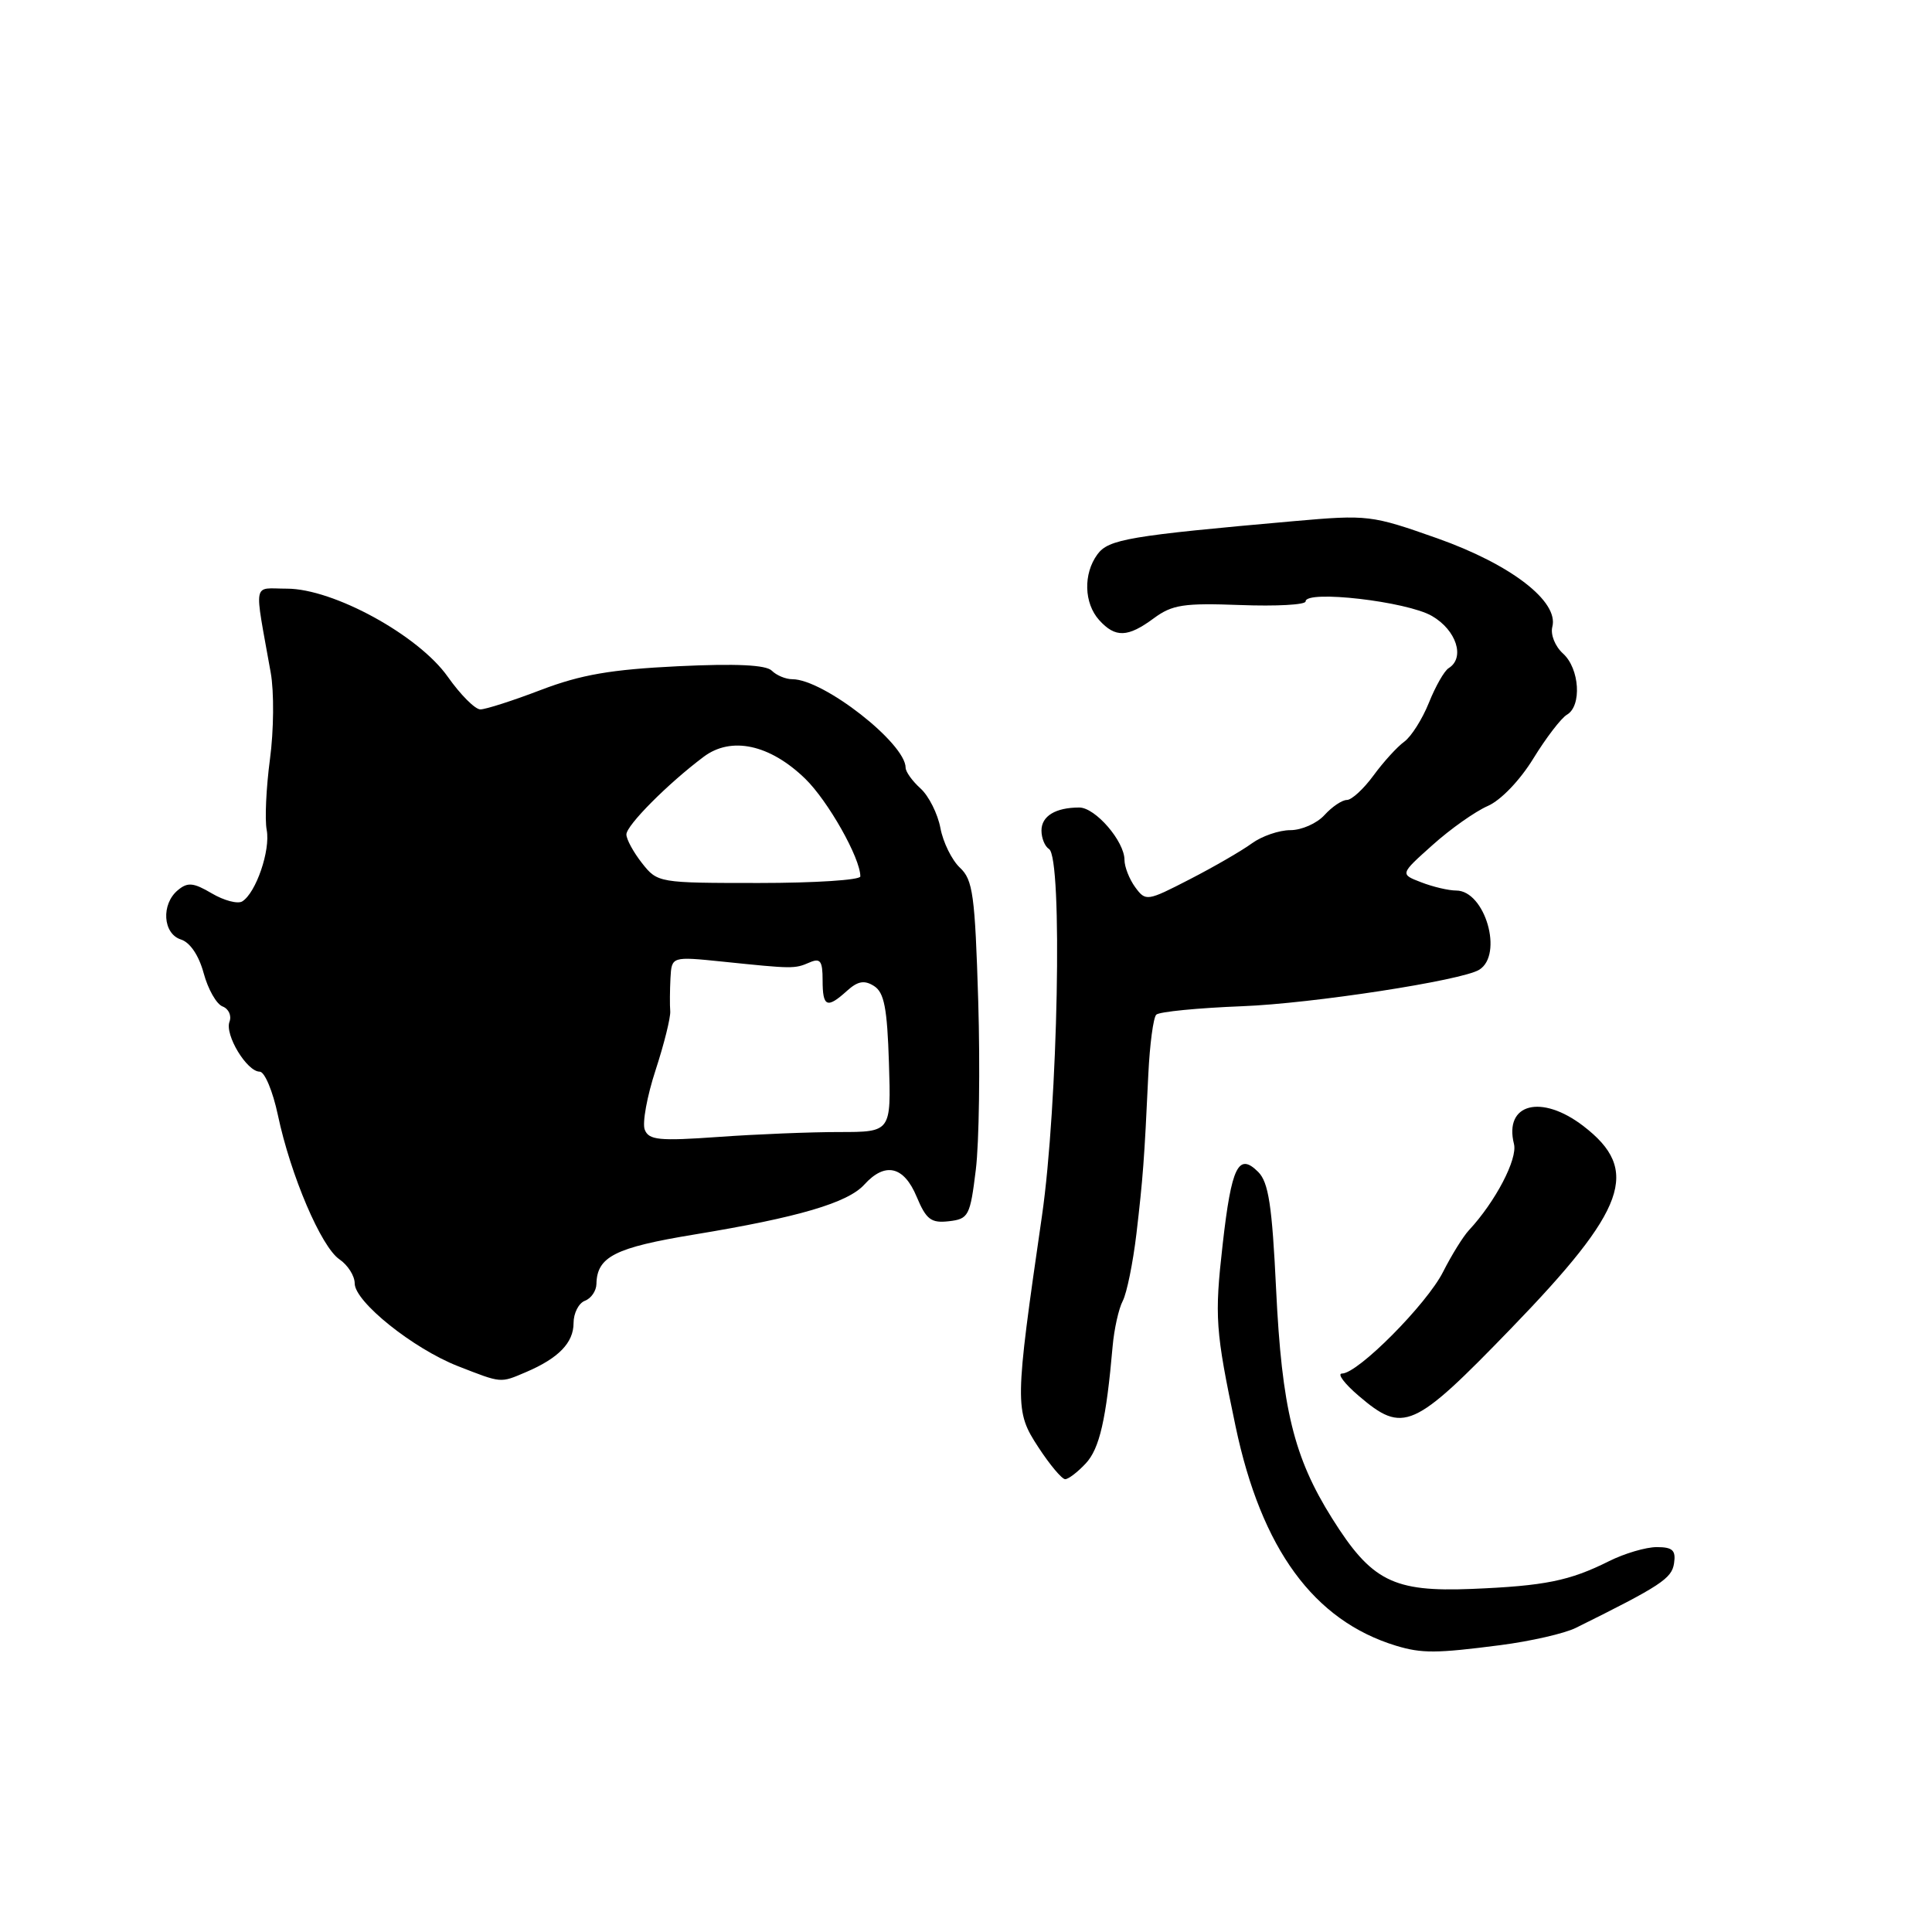 <?xml version="1.0" encoding="UTF-8" standalone="no"?>
<!DOCTYPE svg PUBLIC "-//W3C//DTD SVG 1.1//EN" "http://www.w3.org/Graphics/SVG/1.1/DTD/svg11.dtd" >
<svg xmlns="http://www.w3.org/2000/svg" xmlns:xlink="http://www.w3.org/1999/xlink" version="1.1" viewBox="0 0 256 256">
 <g >
 <path fill="currentColor"
d=" M 198.81 217.99 C 202.83 217.47 207.33 216.44 208.81 215.70 C 220.07 210.12 221.52 209.16 221.82 207.15 C 222.08 205.42 221.63 205.00 219.53 205.00 C 218.09 205.00 215.25 205.84 213.21 206.86 C 207.97 209.48 204.69 210.14 195.02 210.54 C 184.60 210.96 181.73 209.51 176.51 201.19 C 171.44 193.12 169.85 186.63 169.09 170.83 C 168.56 159.74 168.09 156.66 166.72 155.29 C 164.10 152.67 163.18 154.55 162.01 164.88 C 160.92 174.52 161.04 176.26 163.72 189.00 C 167.14 205.26 174.09 214.75 184.99 218.07 C 188.40 219.10 190.31 219.09 198.81 217.99 Z  M 143.87 193.91 C 145.70 191.95 146.58 188.09 147.43 178.38 C 147.63 176.11 148.23 173.41 148.77 172.38 C 149.31 171.34 150.12 167.35 150.58 163.50 C 151.45 156.06 151.63 153.68 152.16 142.33 C 152.35 138.39 152.82 134.84 153.21 134.45 C 153.60 134.06 158.72 133.56 164.59 133.33 C 173.84 132.98 193.70 129.92 196.00 128.50 C 199.24 126.50 196.78 118.00 192.95 118.00 C 191.95 118.00 189.86 117.51 188.32 116.91 C 185.50 115.83 185.50 115.83 189.82 111.97 C 192.19 109.84 195.48 107.52 197.13 106.80 C 198.86 106.05 201.40 103.40 203.18 100.50 C 204.87 97.75 206.87 95.14 207.63 94.70 C 209.62 93.54 209.31 88.59 207.11 86.60 C 206.05 85.64 205.43 84.08 205.69 83.06 C 206.58 79.69 200.19 74.78 190.45 71.33 C 181.72 68.25 181.26 68.19 171.50 69.05 C 149.59 70.99 146.88 71.45 145.41 73.46 C 143.52 76.04 143.63 79.93 145.65 82.17 C 147.79 84.53 149.43 84.48 152.89 81.92 C 155.33 80.12 156.85 79.89 164.35 80.17 C 169.11 80.35 173.00 80.14 173.00 79.69 C 173.00 78.14 186.42 79.69 189.74 81.62 C 192.99 83.50 194.16 87.16 191.96 88.53 C 191.38 88.88 190.21 90.94 189.34 93.11 C 188.47 95.28 187.00 97.60 186.07 98.28 C 185.14 98.95 183.31 100.96 182.00 102.75 C 180.69 104.54 179.10 106.00 178.47 106.00 C 177.83 106.00 176.50 106.90 175.50 108.00 C 174.50 109.10 172.47 110.00 170.98 110.00 C 169.49 110.00 167.20 110.79 165.88 111.75 C 164.57 112.71 160.88 114.85 157.67 116.50 C 151.98 119.43 151.82 119.46 150.42 117.56 C 149.64 116.49 149.00 114.86 149.00 113.94 C 149.00 111.48 145.14 107.00 143.01 107.00 C 139.87 107.00 138.00 108.13 138.00 110.05 C 138.00 111.06 138.45 112.16 139.00 112.50 C 140.83 113.63 140.19 146.48 138.06 161.15 C 134.45 186.05 134.43 186.95 137.59 191.77 C 139.11 194.10 140.71 196.00 141.14 196.00 C 141.57 196.00 142.80 195.06 143.87 193.91 Z  M 200.20 176.05 C 215.57 160.17 217.41 155.05 209.81 149.21 C 204.24 144.93 199.26 146.22 200.61 151.59 C 201.11 153.58 198.14 159.25 194.65 163.00 C 193.88 163.82 192.34 166.31 191.22 168.52 C 189.06 172.81 179.93 182.00 177.83 182.00 C 177.14 182.00 178.13 183.33 180.04 184.96 C 185.94 190.00 187.27 189.41 200.20 176.05 Z  M 69.70 181.81 C 74.01 179.97 76.00 177.92 76.00 175.31 C 76.00 174.01 76.67 172.68 77.50 172.36 C 78.33 172.05 79.01 171.05 79.03 170.14 C 79.10 166.51 81.49 165.31 92.00 163.58 C 105.74 161.32 112.35 159.38 114.53 156.96 C 117.28 153.93 119.77 154.51 121.46 158.57 C 122.73 161.60 123.37 162.09 125.73 161.82 C 128.34 161.52 128.55 161.13 129.30 155.00 C 129.74 151.43 129.88 141.36 129.62 132.64 C 129.19 118.59 128.92 116.57 127.19 114.97 C 126.13 113.97 124.96 111.61 124.61 109.72 C 124.25 107.82 123.07 105.47 121.98 104.48 C 120.89 103.50 120.00 102.26 120.00 101.73 C 120.00 98.50 109.12 90.00 104.99 90.00 C 104.11 90.00 102.89 89.49 102.27 88.87 C 101.50 88.10 97.57 87.91 89.82 88.28 C 80.98 88.71 77.01 89.39 71.70 91.41 C 67.97 92.84 64.34 94.00 63.65 94.00 C 62.95 94.00 61.01 92.05 59.33 89.67 C 55.46 84.18 44.17 78.00 38.01 78.00 C 33.40 78.00 33.66 76.69 35.87 89.12 C 36.33 91.67 36.28 96.81 35.77 100.60 C 35.27 104.37 35.07 108.59 35.34 109.98 C 35.85 112.67 33.92 118.31 32.10 119.44 C 31.50 119.81 29.68 119.33 28.07 118.38 C 25.63 116.94 24.86 116.87 23.57 117.95 C 21.33 119.80 21.57 123.73 23.98 124.49 C 25.19 124.88 26.35 126.60 26.99 128.96 C 27.56 131.07 28.68 133.05 29.49 133.36 C 30.30 133.67 30.71 134.58 30.41 135.38 C 29.75 137.10 32.71 142.00 34.41 142.00 C 35.07 142.00 36.15 144.59 36.82 147.75 C 38.51 155.75 42.56 165.23 44.98 166.87 C 46.09 167.63 47.00 169.06 47.00 170.06 C 47.00 172.49 54.76 178.71 60.70 181.03 C 66.52 183.30 66.25 183.28 69.70 181.81 Z  M 85.43 149.68 C 85.09 148.80 85.74 145.24 86.87 141.79 C 88.00 138.33 88.87 134.82 88.81 134.00 C 88.74 133.18 88.76 131.20 88.84 129.61 C 89.00 126.73 89.00 126.73 95.75 127.42 C 105.05 128.38 105.28 128.39 107.25 127.54 C 108.70 126.91 109.00 127.31 109.00 129.89 C 109.00 133.44 109.58 133.69 112.23 131.29 C 113.66 130.00 114.53 129.84 115.81 130.65 C 117.16 131.50 117.56 133.56 117.79 140.86 C 118.08 150.00 118.08 150.00 111.19 150.00 C 107.41 150.00 100.20 150.29 95.18 150.65 C 87.32 151.21 85.96 151.07 85.43 149.68 Z  M 85.07 114.37 C 83.93 112.92 83.00 111.21 83.00 110.57 C 83.00 109.36 88.51 103.82 93.25 100.27 C 96.90 97.54 102.00 98.64 106.68 103.17 C 109.71 106.11 114.00 113.69 114.00 116.13 C 114.00 116.61 107.96 117.00 100.57 117.00 C 87.26 117.00 87.13 116.98 85.07 114.37 Z "/>
</g>
</svg>